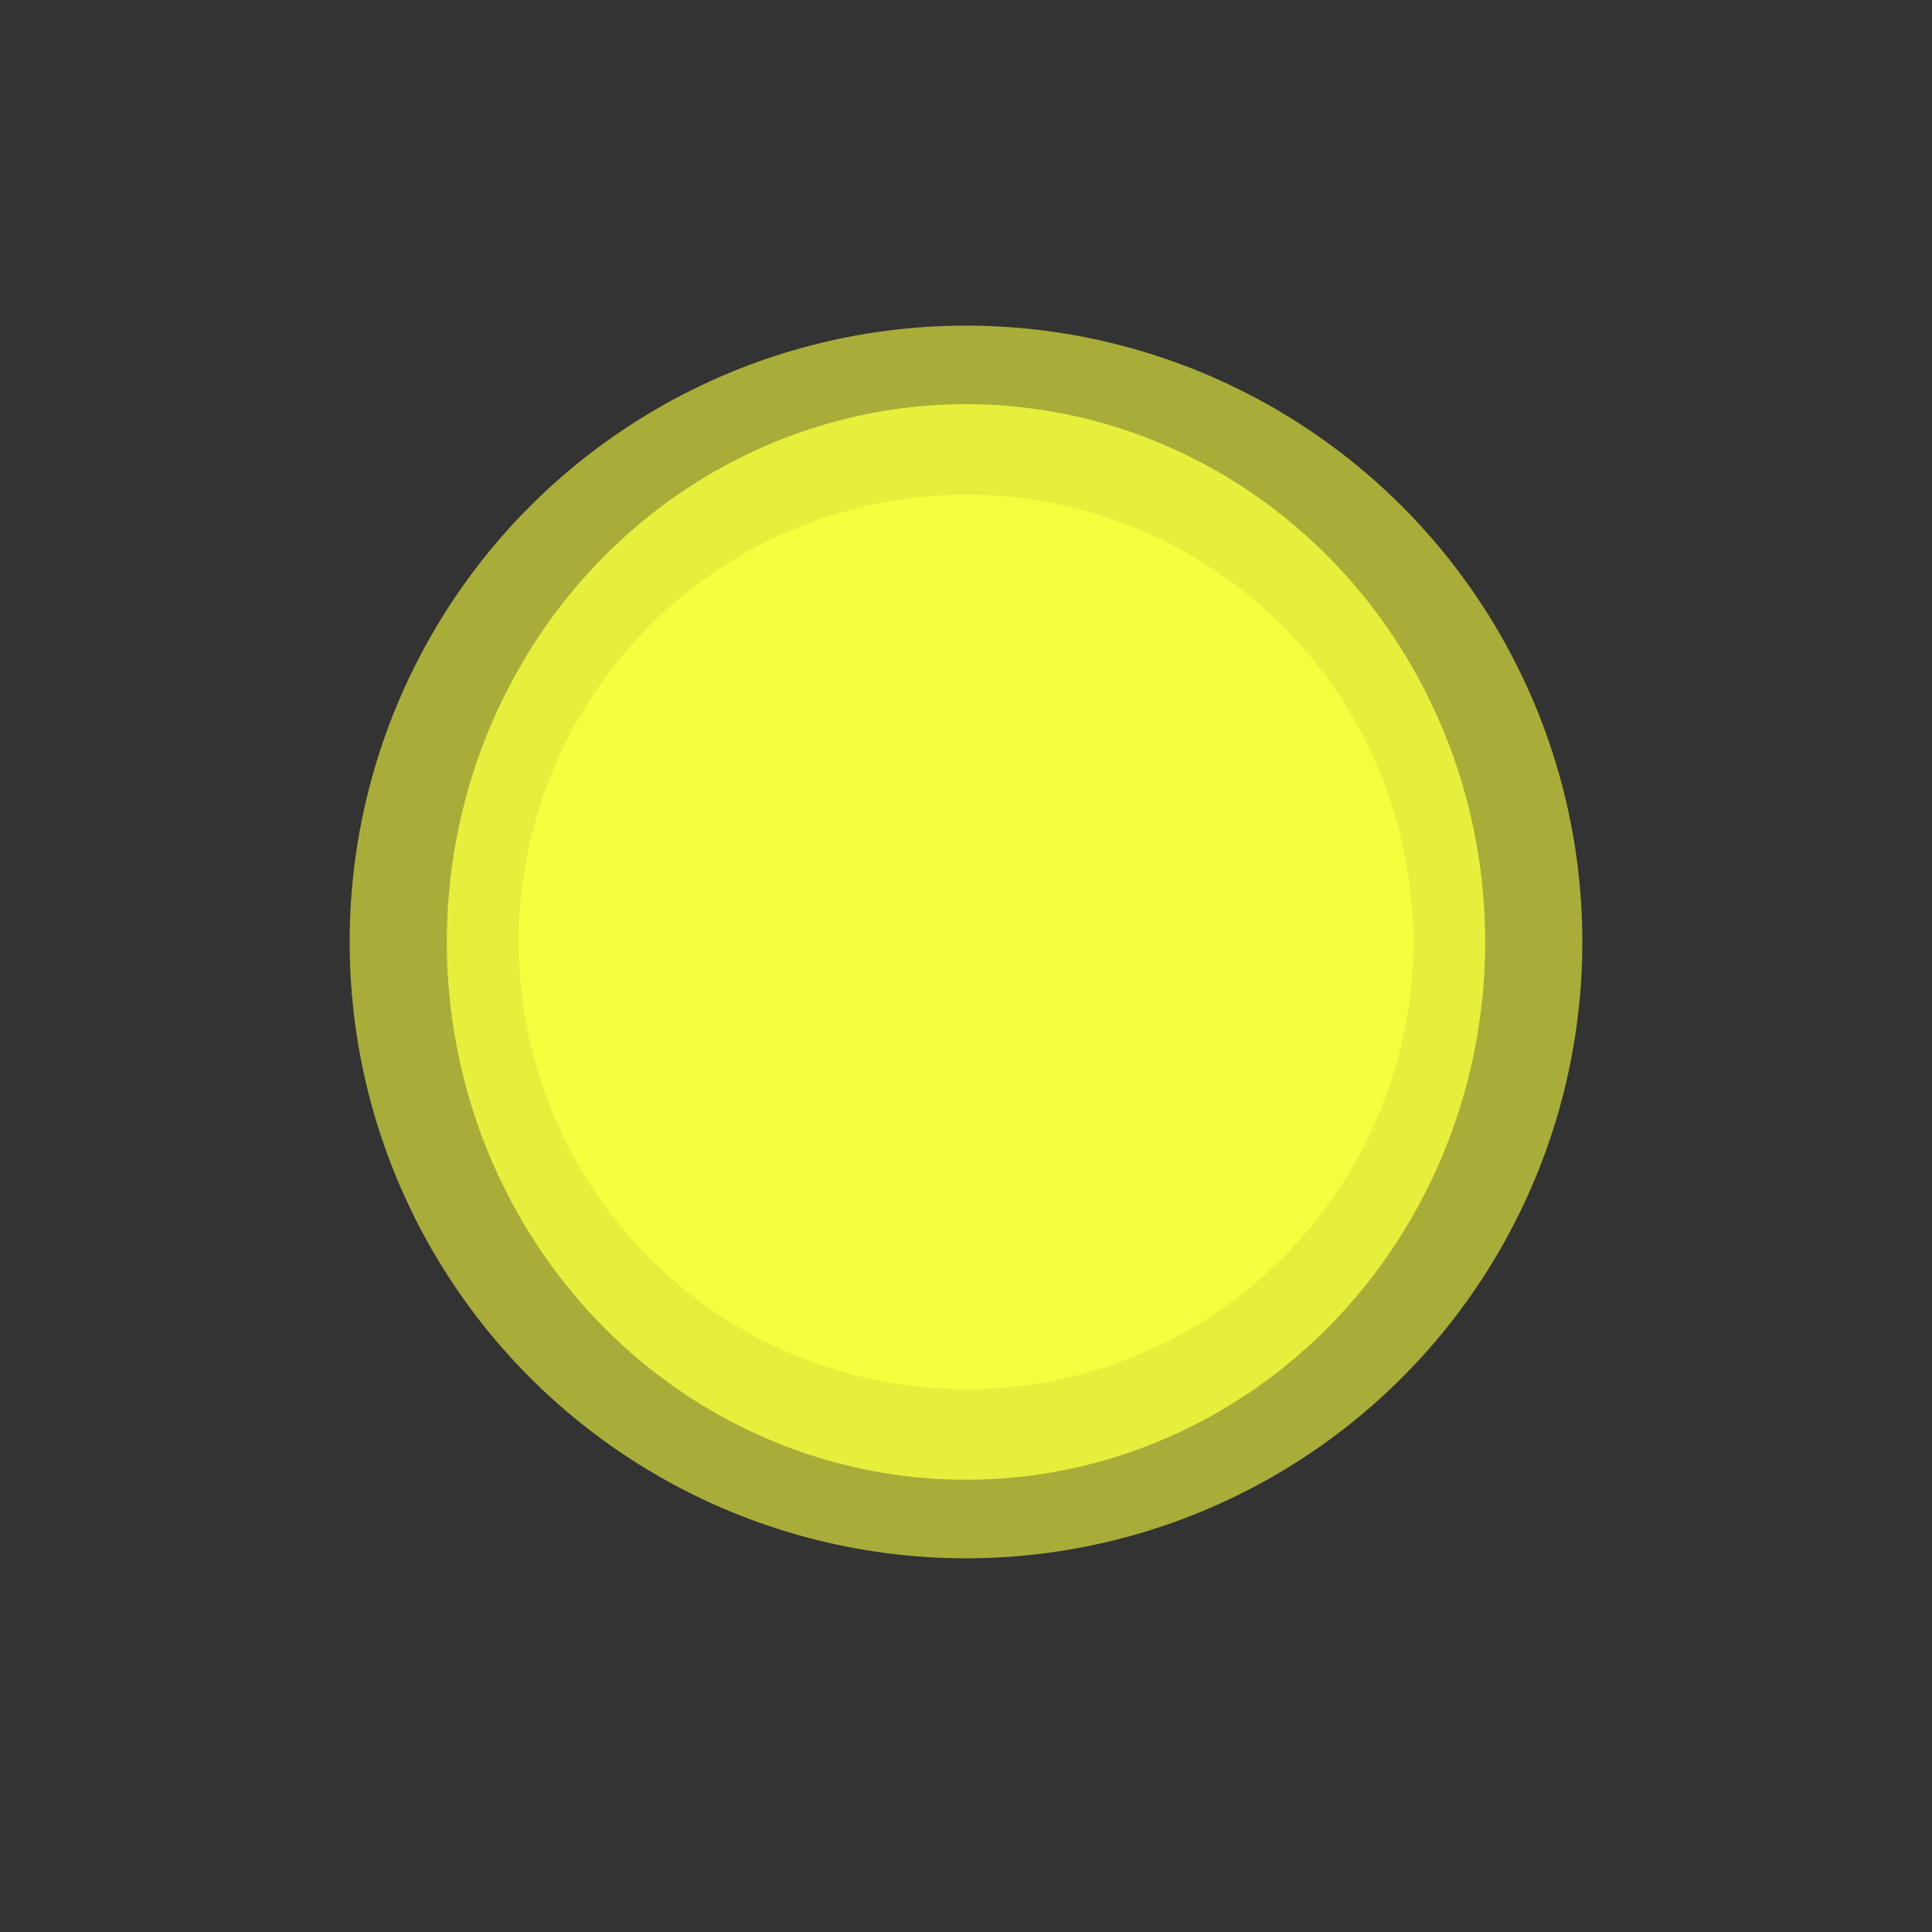 <svg id="Layer_1" data-name="Layer 1" xmlns="http://www.w3.org/2000/svg" width="500" height="500" viewBox="0 0 500 500"><rect x="0" y="0" width="500" height="500" fill="#333333" stroke="none"/><defs><style>.cls-1,.cls-2,.cls-3{fill:#f6ff3e;}.cls-2{opacity:0.6;}.cls-3{opacity:0.8;}</style></defs><title>Sol</title><circle class="cls-1" cx="250" cy="243.78" r="115.75"/><circle class="cls-2" cx="250" cy="243.78" r="159.51"/><ellipse class="cls-3" cx="250" cy="243.78" rx="134.36" ry="139.18"/></svg>
